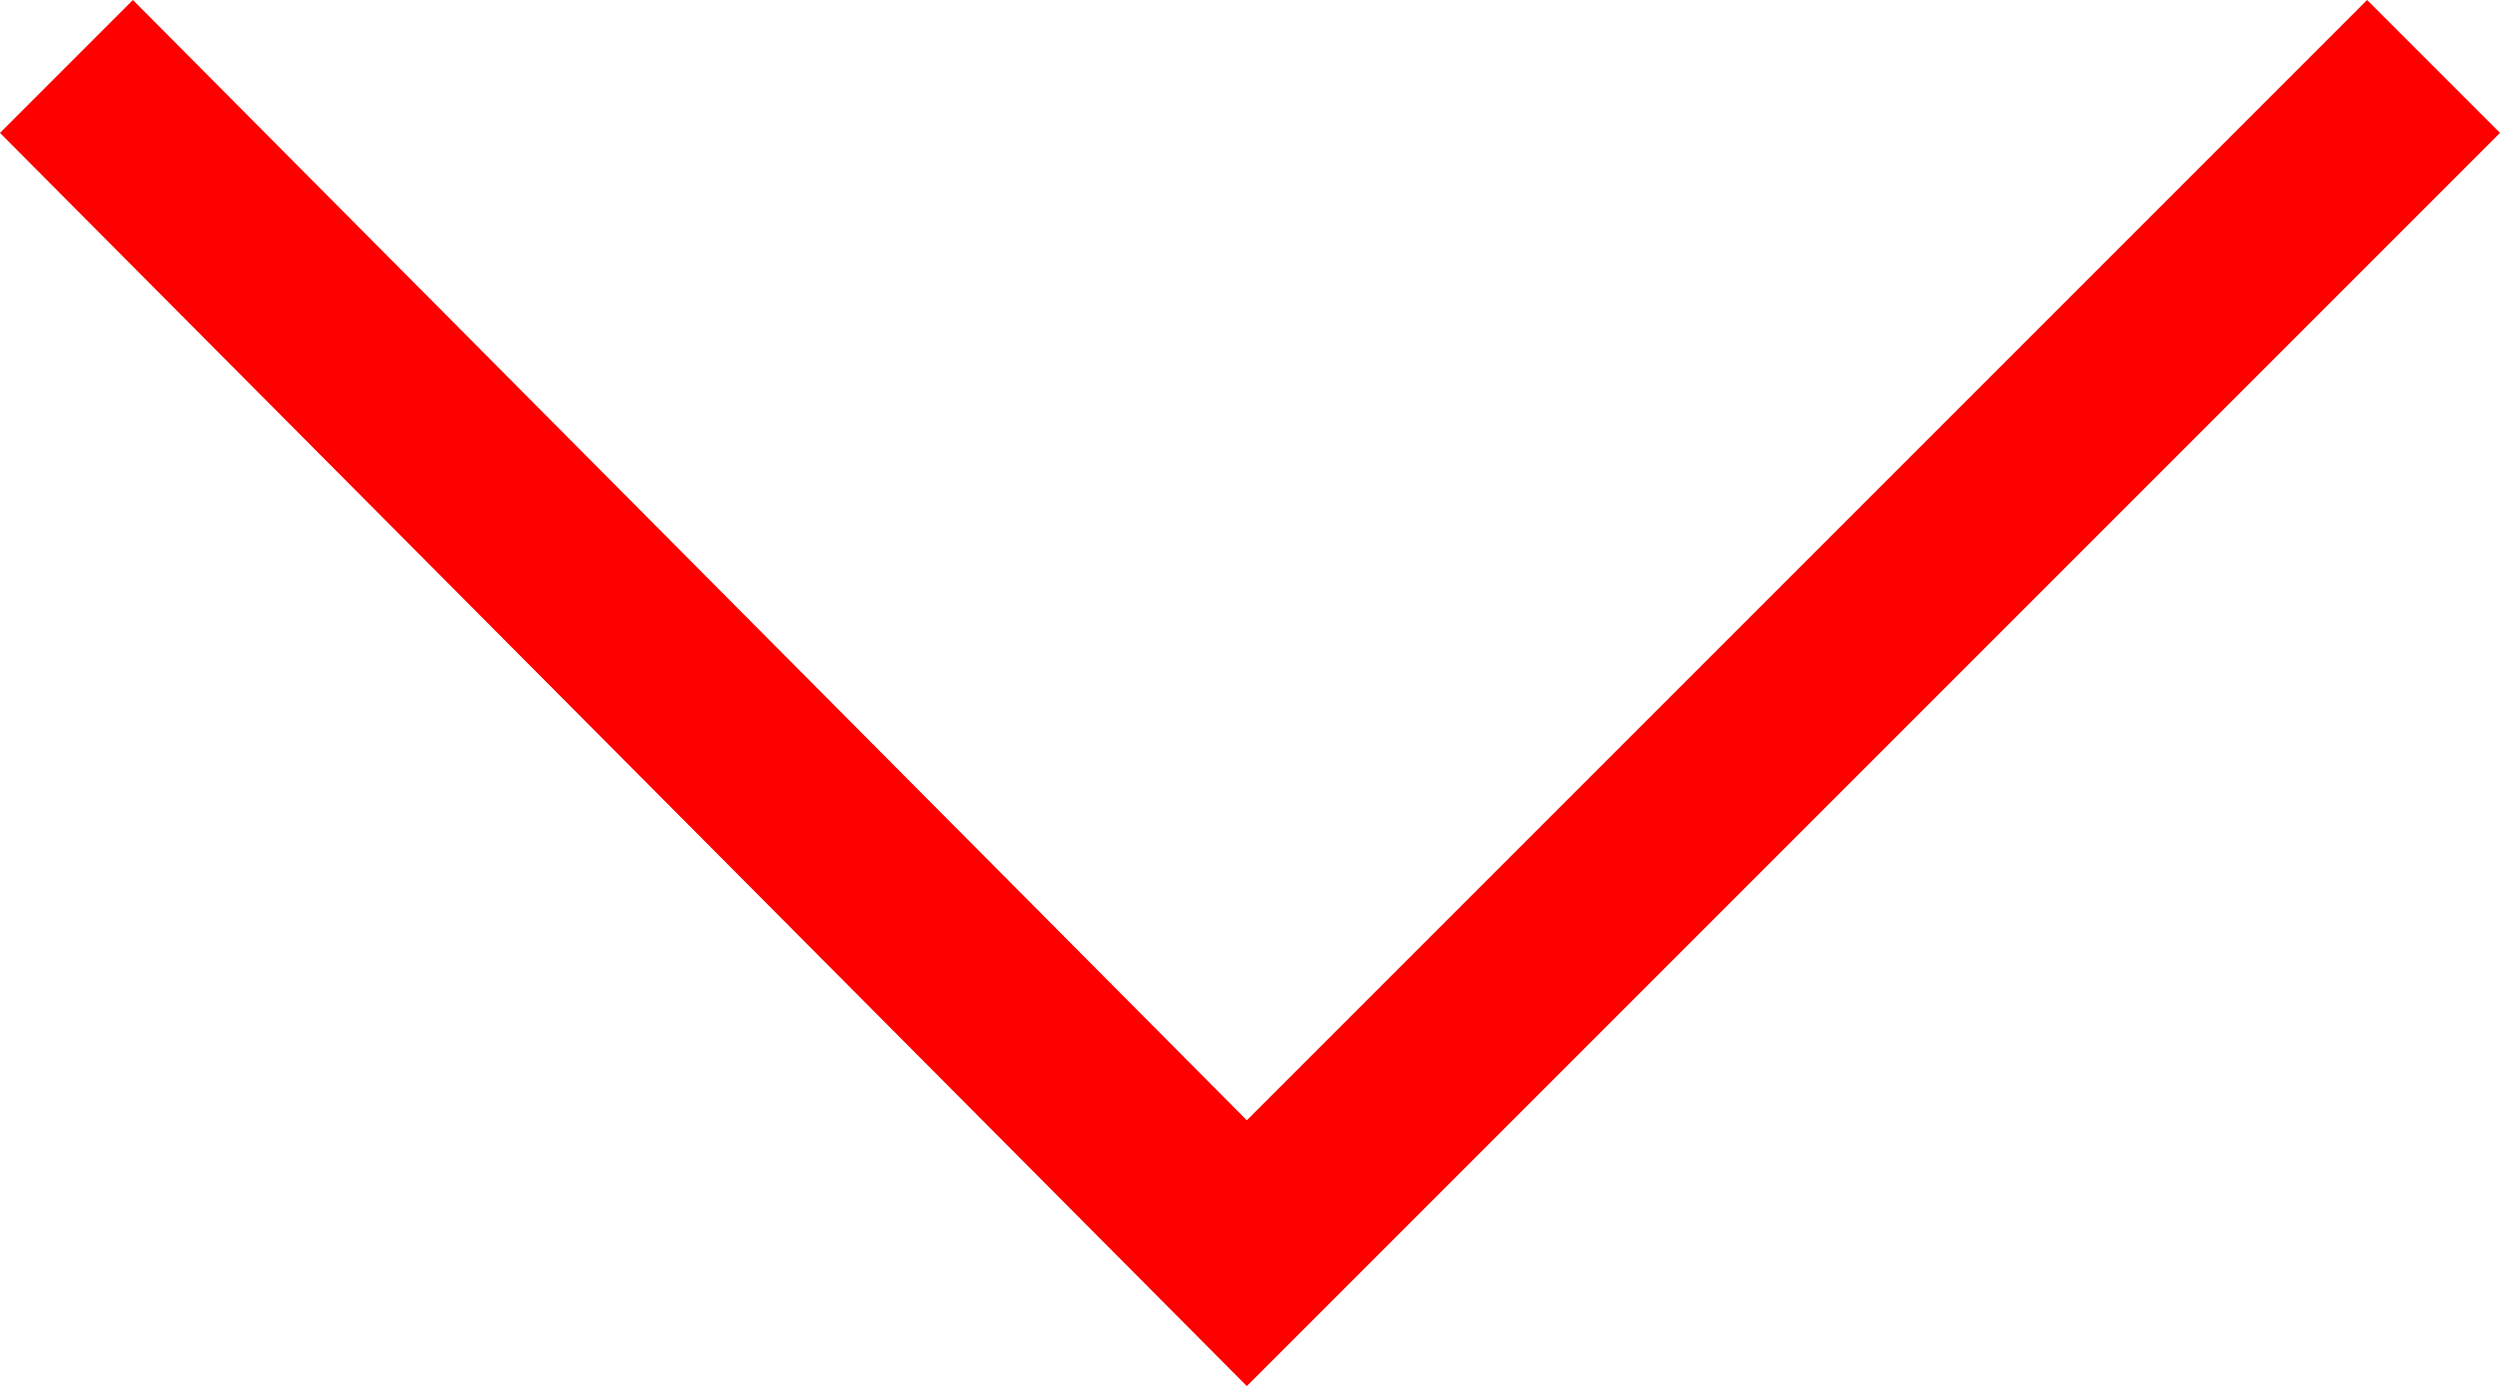 <?xml version="1.0" encoding="utf-8"?>
<!-- Generator: Adobe Illustrator 22.0.0, SVG Export Plug-In . SVG Version: 6.00 Build 0)  -->
<svg version="1.1" id="Layer_1" xmlns="http://www.w3.org/2000/svg" xmlns:xlink="http://www.w3.org/1999/xlink" x="0px" y="0px"
	 viewBox="0 0 39.5 21.9" style="enable-background:new 0 0 39.5 21.9;" xml:space="preserve">
<style type="text/css">
	.st0{fill:#FF0000;}
</style>
<polygon class="st0" points="37.4,0 19.7,17.7 2.1,0 0,2.1 19.7,21.9 39.5,2.1 "/>
</svg>
